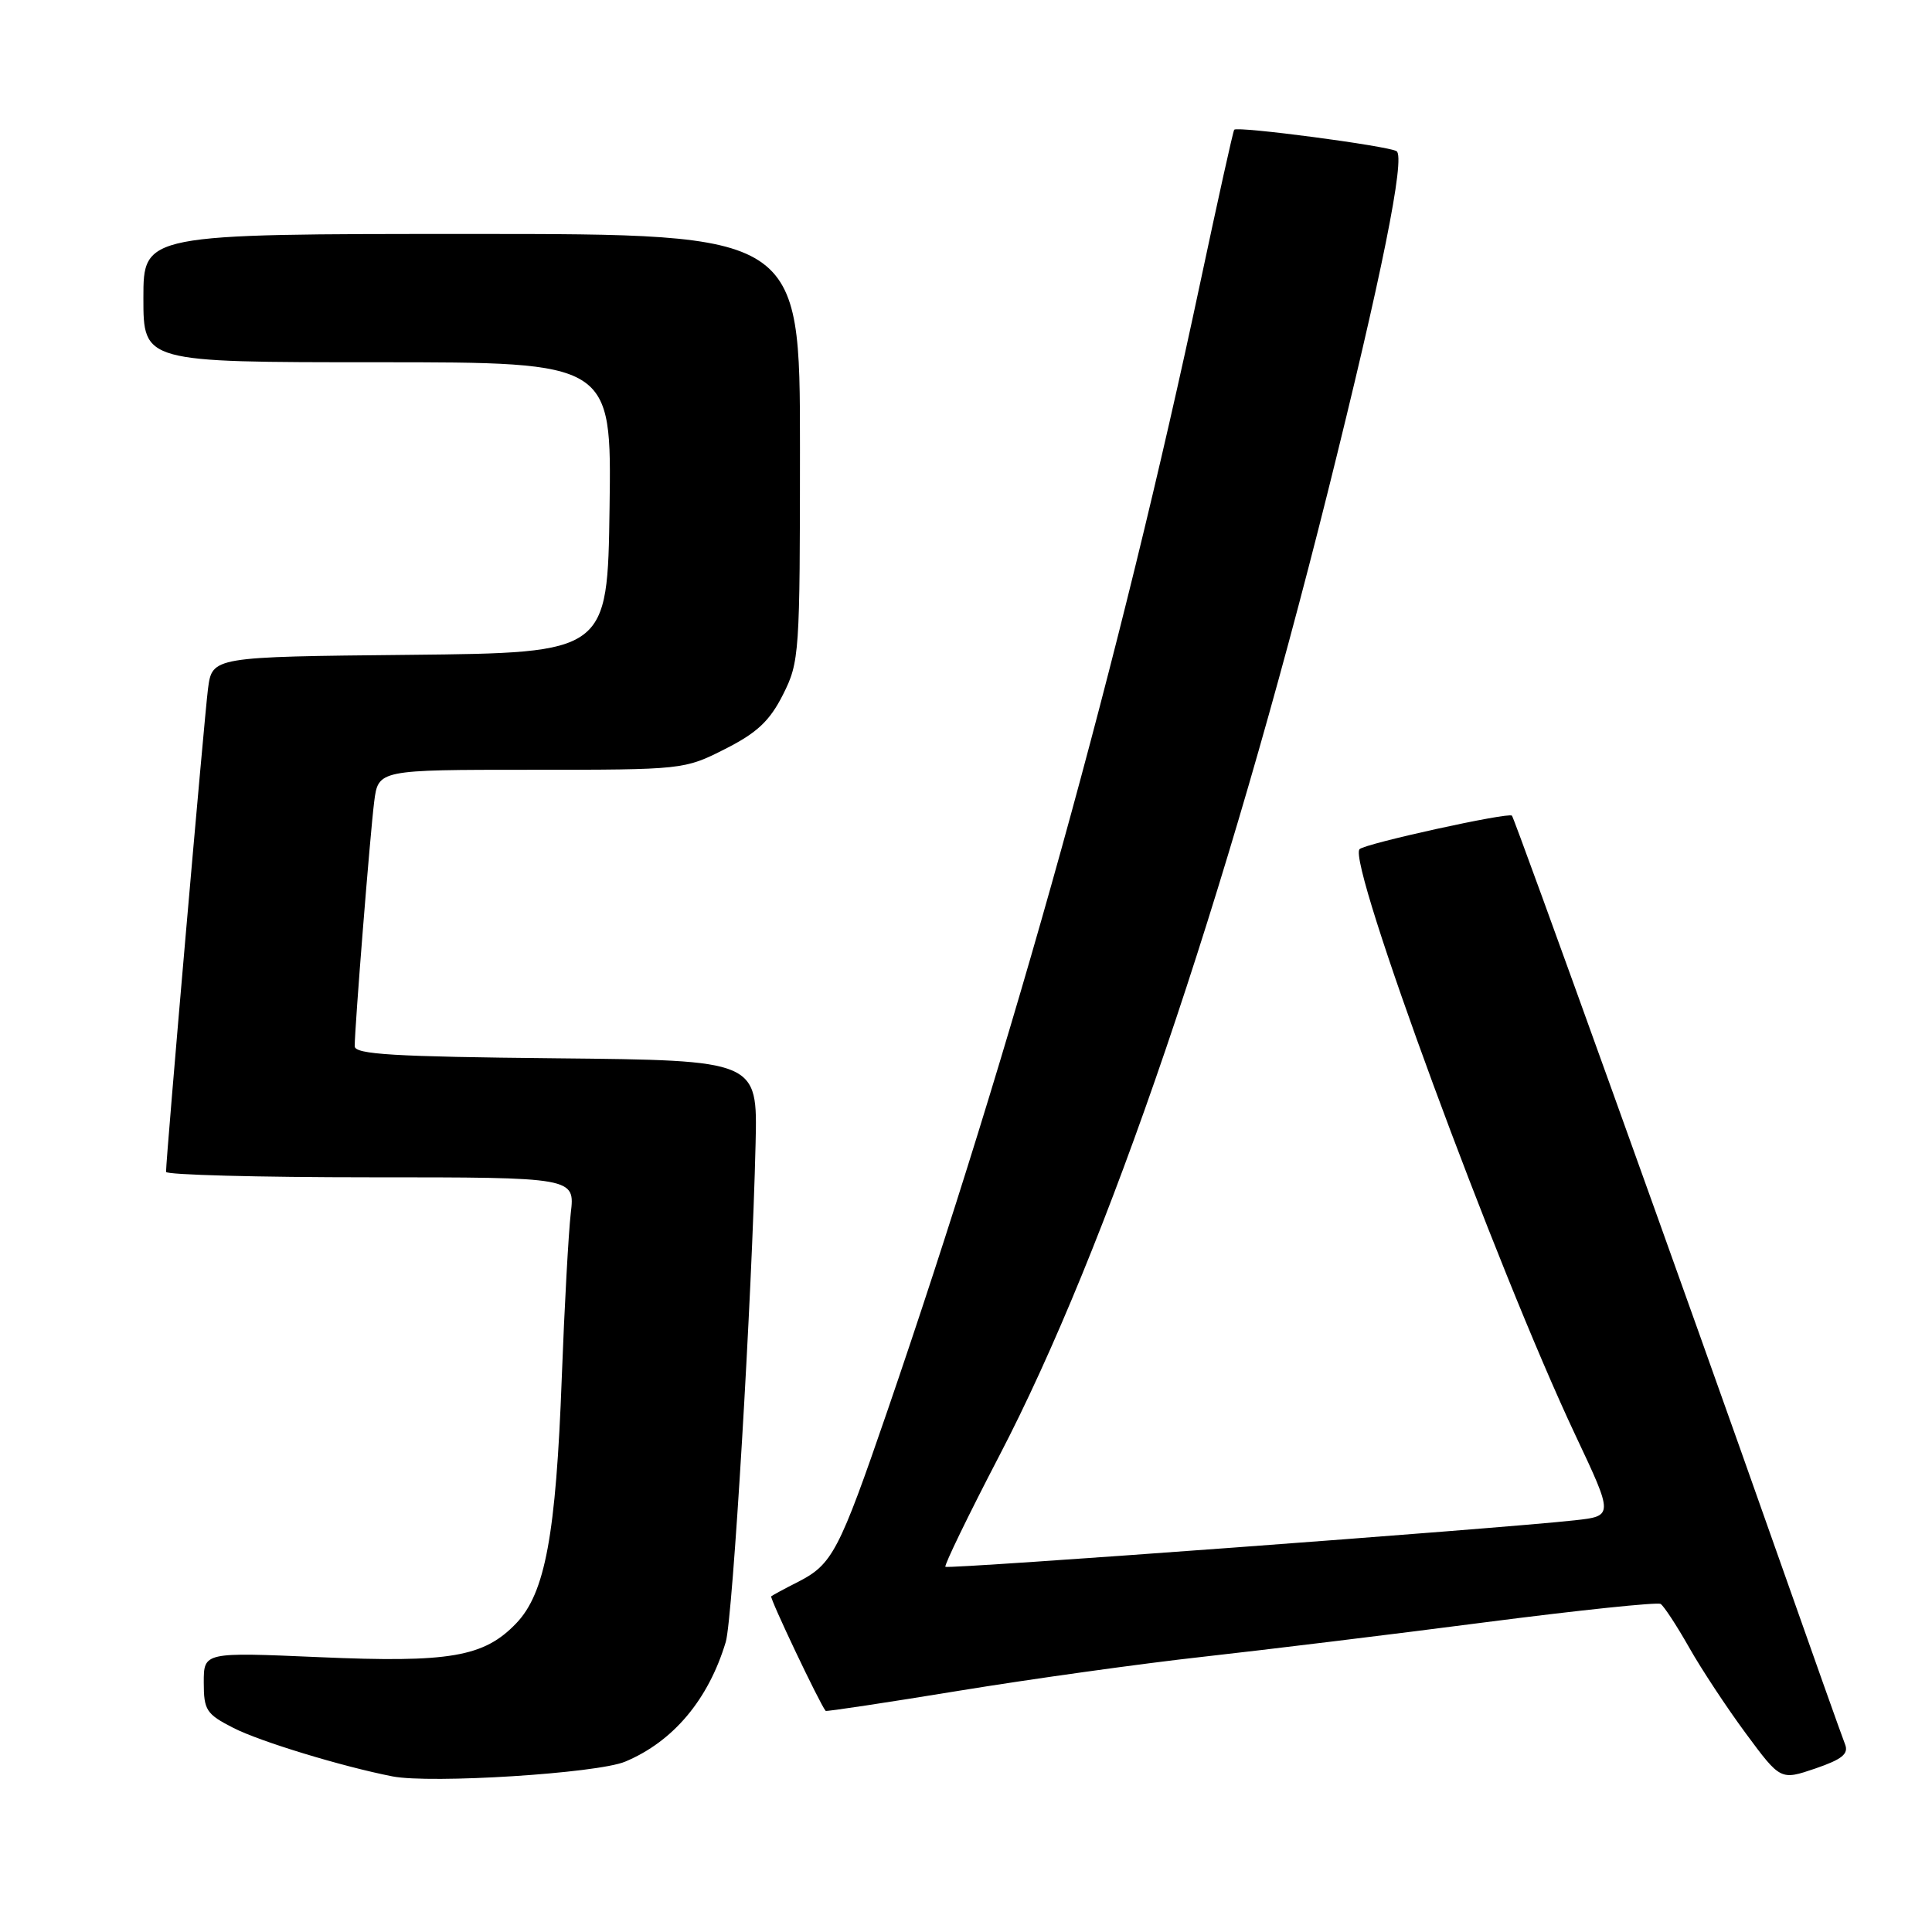 <?xml version="1.0" encoding="UTF-8" standalone="no"?>
<!DOCTYPE svg PUBLIC "-//W3C//DTD SVG 1.1//EN" "http://www.w3.org/Graphics/SVG/1.1/DTD/svg11.dtd" >
<svg xmlns="http://www.w3.org/2000/svg" xmlns:xlink="http://www.w3.org/1999/xlink" version="1.1" viewBox="0 0 256 256">
 <g >
 <path fill="currentColor"
d=" M 82.83 233.43 C 89.21 230.76 93.87 225.21 96.17 217.56 C 97.09 214.47 99.65 171.83 100.12 151.50 C 100.38 140.50 100.38 140.50 73.69 140.23 C 52.18 140.02 47.00 139.71 47.00 138.63 C 47.00 136.12 49.04 110.52 49.58 106.25 C 50.12 102.00 50.12 102.00 70.38 102.00 C 90.50 102.00 90.68 101.98 96.07 99.25 C 100.32 97.10 101.99 95.53 103.75 92.04 C 105.93 87.72 106.00 86.64 106.00 59.29 C 106.00 31.00 106.00 31.00 62.50 31.00 C 19.00 31.00 19.00 31.00 19.00 39.50 C 19.00 48.00 19.00 48.00 50.02 48.00 C 81.04 48.00 81.04 48.00 80.77 67.25 C 80.50 86.50 80.50 86.50 54.31 86.77 C 28.12 87.03 28.12 87.03 27.56 91.27 C 27.08 94.98 22.00 153.39 22.00 155.28 C 22.00 155.67 34.19 156.00 49.09 156.00 C 76.19 156.00 76.19 156.00 75.63 160.75 C 75.33 163.36 74.79 173.15 74.44 182.50 C 73.67 203.36 72.24 211.10 68.40 215.10 C 64.13 219.56 59.60 220.34 42.25 219.58 C 27.00 218.92 27.00 218.92 27.00 222.94 C 27.00 226.61 27.34 227.13 30.93 228.96 C 34.44 230.76 45.32 234.07 52.00 235.38 C 57.08 236.37 79.12 234.98 82.83 233.43 Z  M 244.48 231.13 C 244.12 230.24 240.02 218.70 235.37 205.50 C 223.95 173.07 200.76 108.60 200.34 108.08 C 199.93 107.59 180.89 111.77 180.15 112.52 C 178.47 114.20 198.25 167.90 208.76 190.19 C 213.80 200.88 213.80 200.88 208.65 201.45 C 198.85 202.54 125.62 207.95 125.27 207.61 C 125.09 207.42 128.31 200.77 132.44 192.84 C 146.68 165.49 162.37 119.43 175.95 65.14 C 183.04 36.75 186.26 20.78 185.05 20.03 C 183.91 19.33 163.94 16.69 163.54 17.19 C 163.39 17.36 161.37 26.50 159.03 37.50 C 148.55 86.88 134.27 138.35 117.56 187.02 C 111.18 205.59 110.29 207.29 105.74 209.61 C 103.96 210.51 102.36 211.38 102.19 211.52 C 101.95 211.73 108.61 225.74 109.40 226.70 C 109.49 226.81 117.43 225.61 127.03 224.04 C 136.64 222.47 151.25 220.43 159.50 219.52 C 167.75 218.60 184.58 216.55 196.89 214.95 C 209.20 213.36 219.62 212.27 220.04 212.53 C 220.46 212.79 222.15 215.36 223.79 218.25 C 225.42 221.14 228.82 226.29 231.34 229.70 C 235.93 235.90 235.93 235.90 240.53 234.34 C 244.09 233.12 244.98 232.40 244.48 231.13 Z "/>
</g>
</svg>